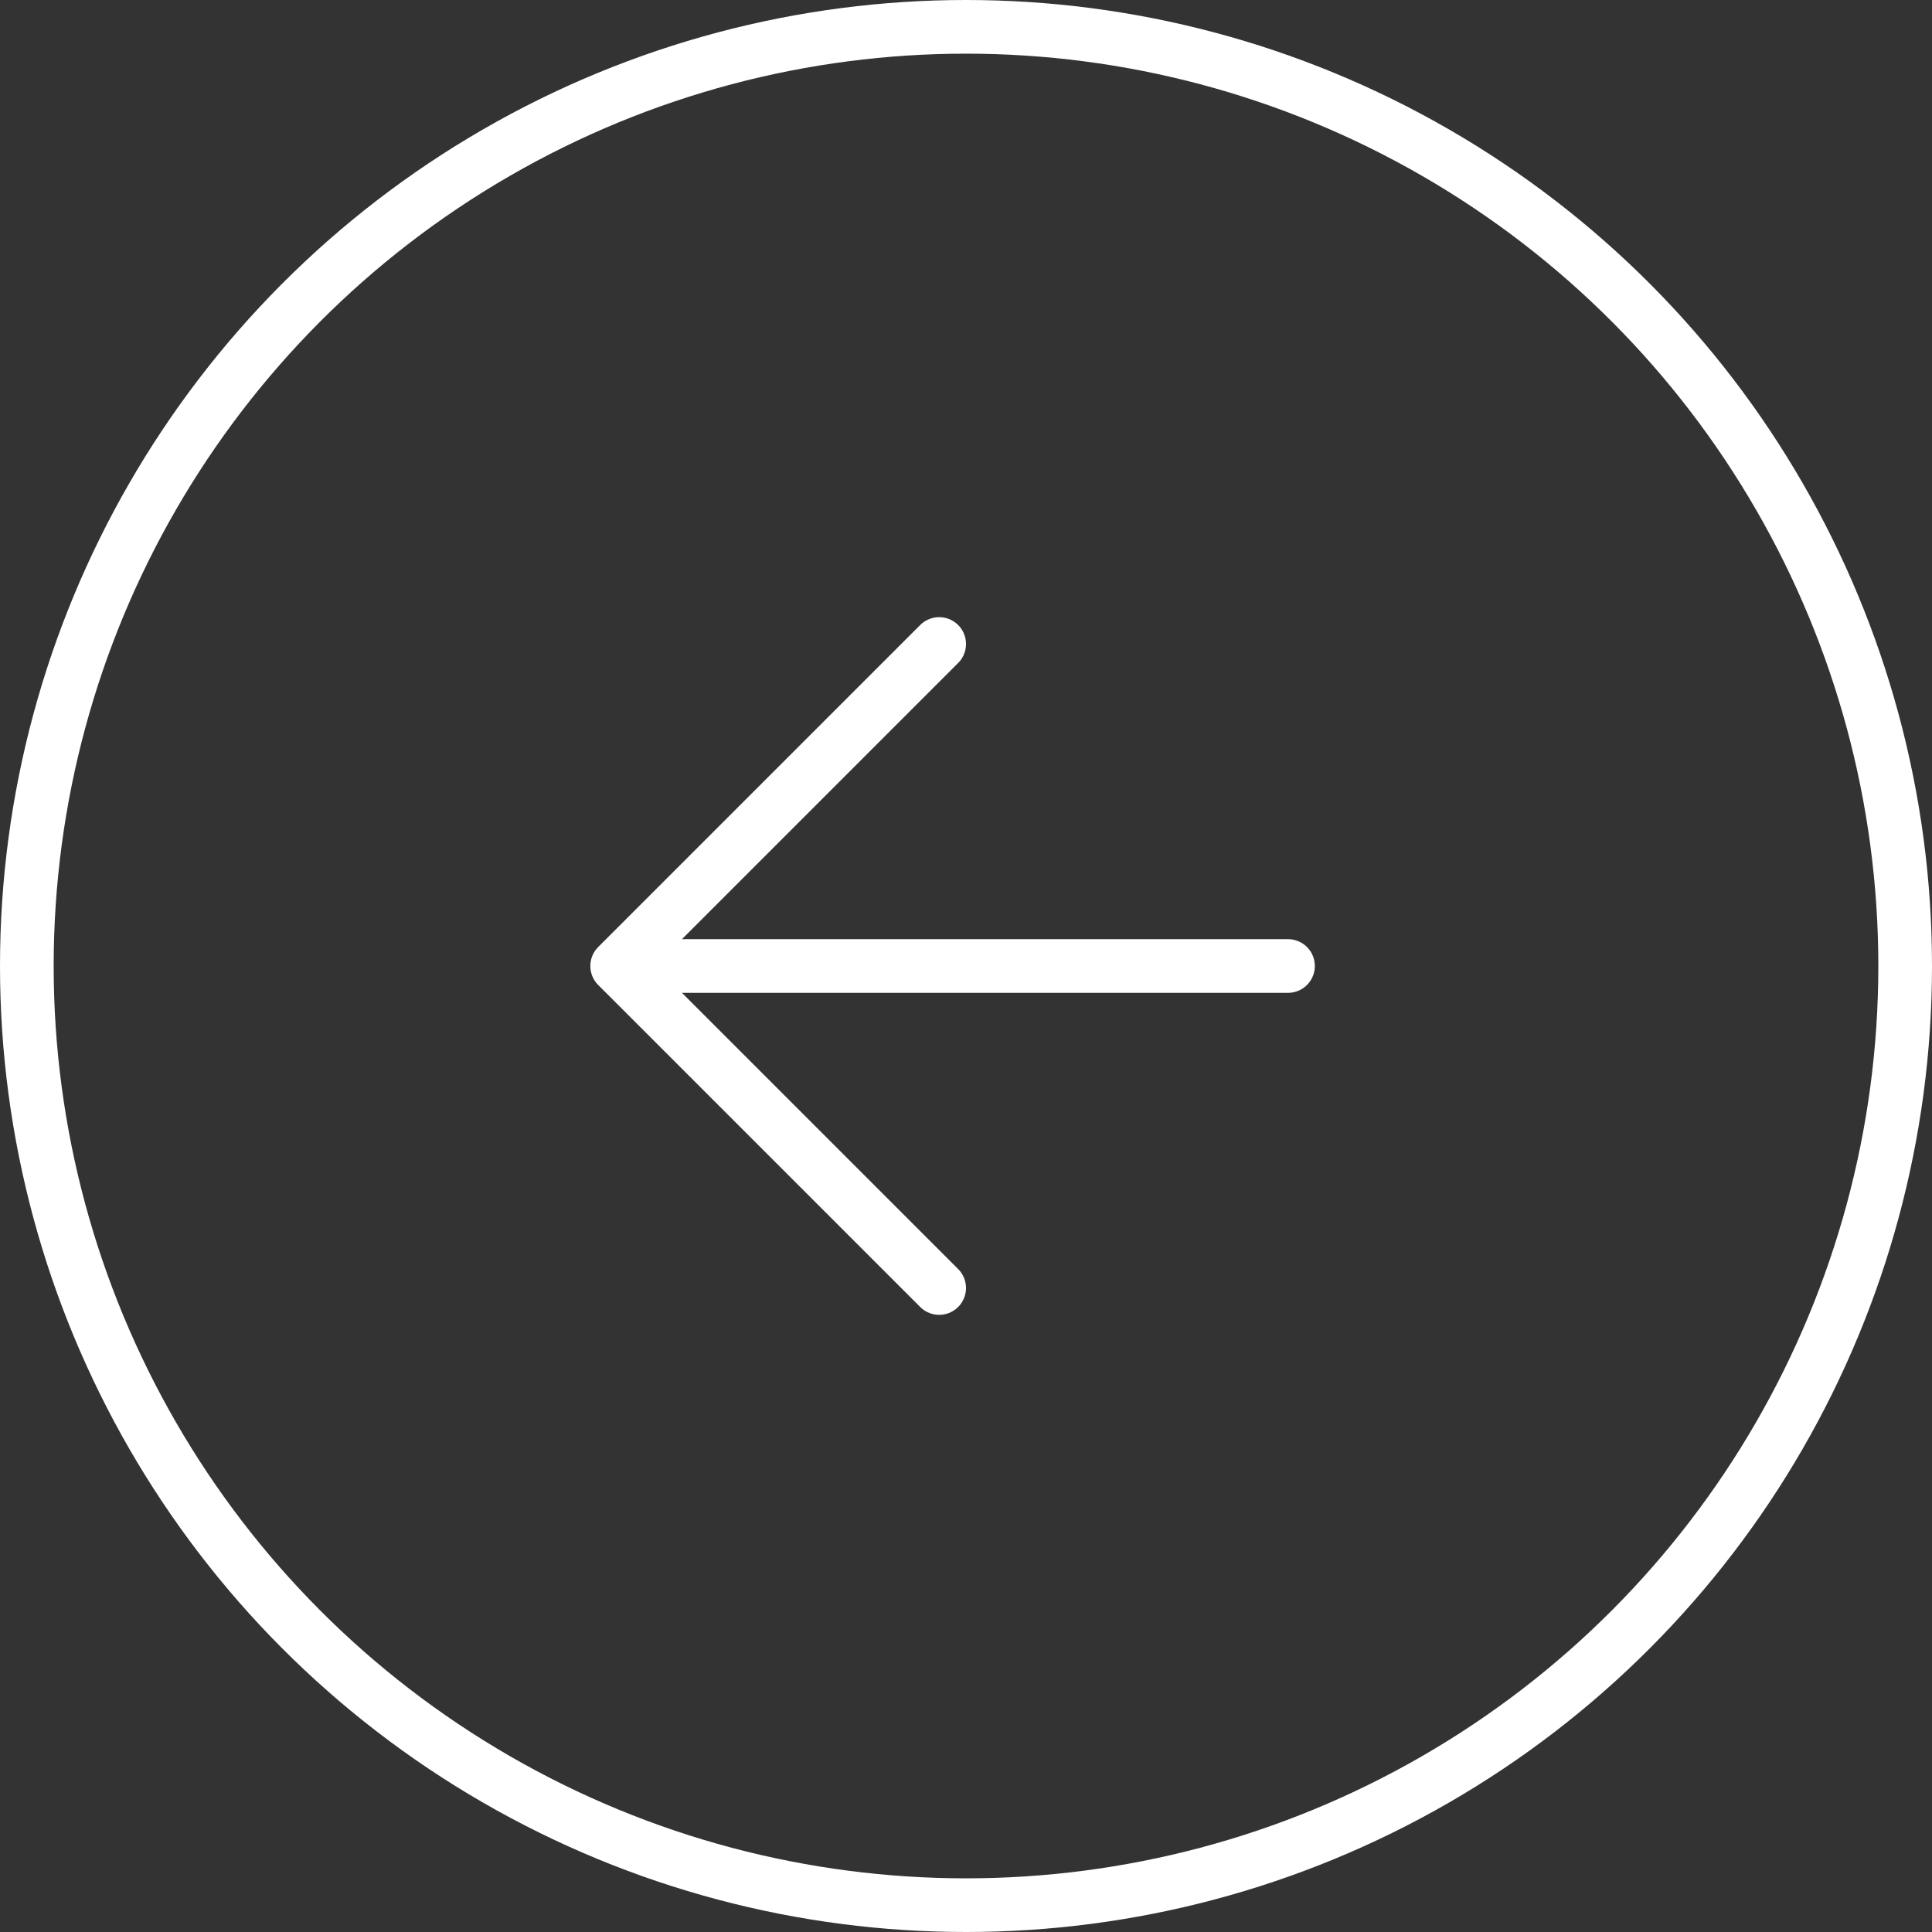 <svg width="100%" height="100%" viewBox="0 0 72 72" fill="none" xmlns="http://www.w3.org/2000/svg">
<rect x="0" y="0" width="72" height="72" fill="#333333" stroke="none"/>
<path d="M48 36H23M23 36L35 24M23 36L35 48" stroke="white" stroke-width="2" stroke-linecap="round" stroke-linejoin="round"/>
<circle r="35" transform="matrix(-1 0 0 1 36 36)" stroke="white" stroke-width="2"/>
</svg>
